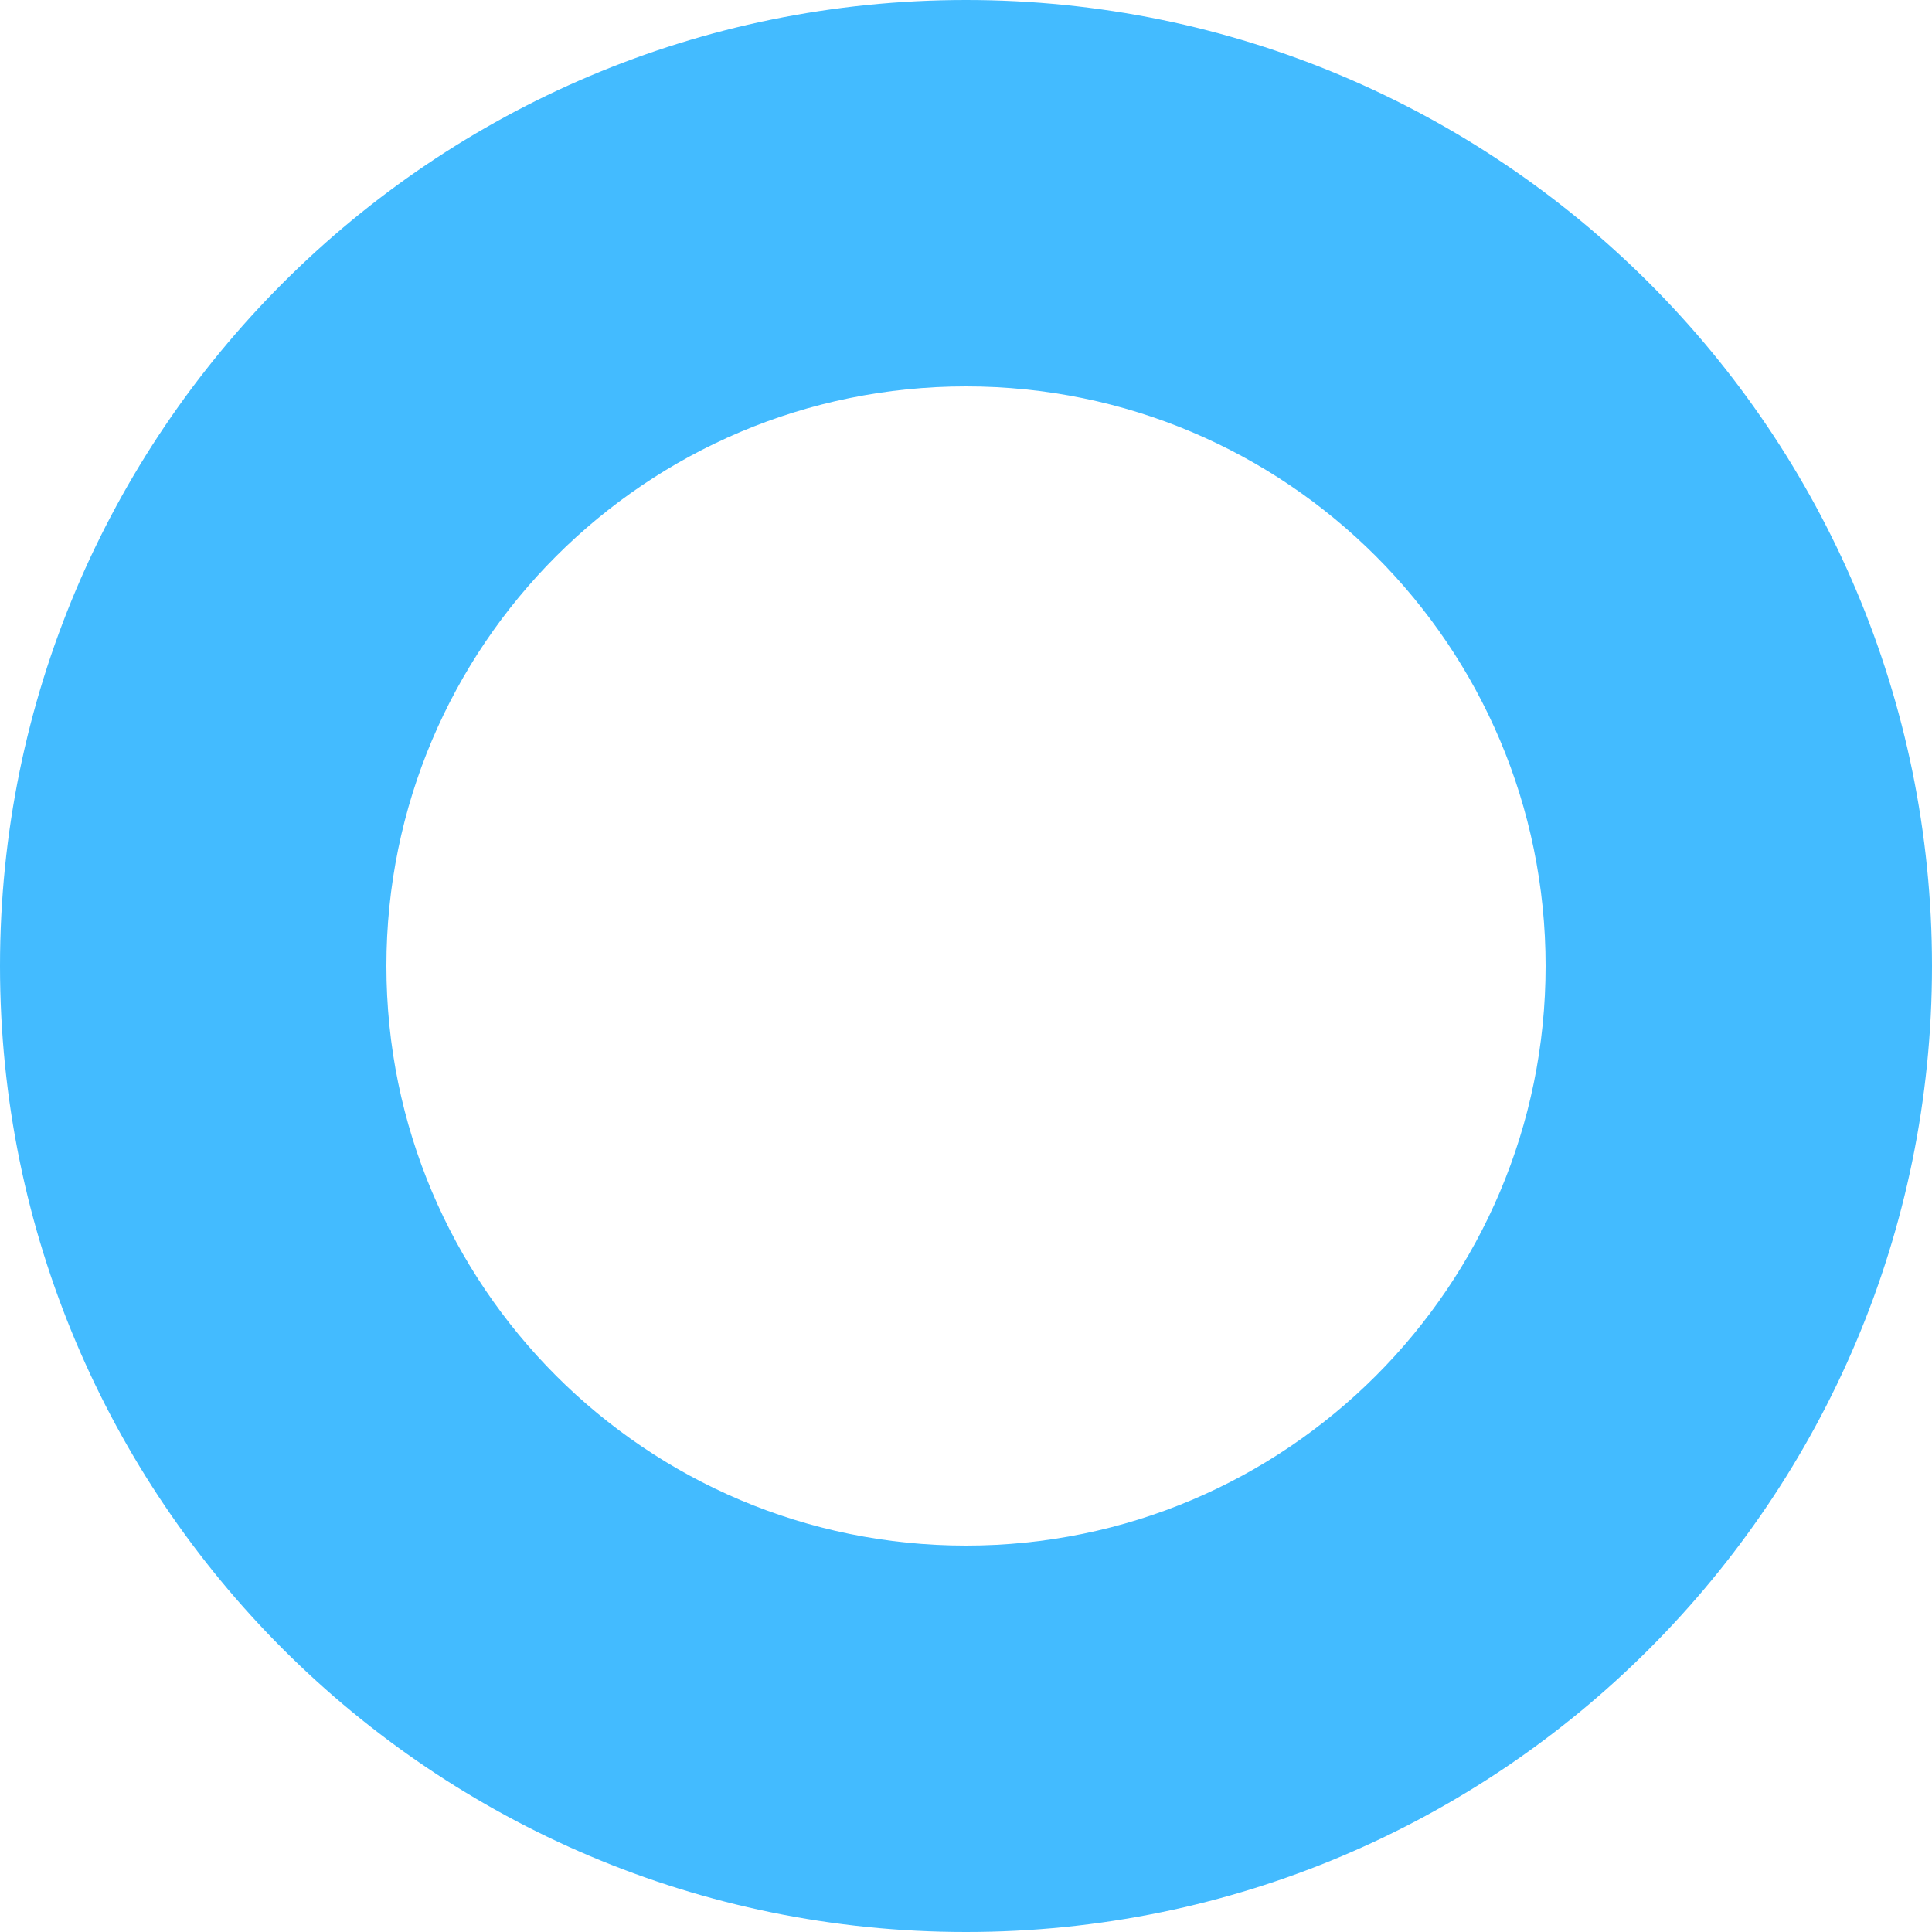 <svg width="400" height="400" viewBox="0 0 320 320" fill="none" xmlns="http://www.w3.org/2000/svg">
<path d="M320 160C320 248.366 248.366 320 160 320C71.634 320 0 248.366 0 160C0 71.634 71.634 0 160 0C248.366 0 320 71.634 320 160ZM64 160C64 213.019 106.981 256 160 256C213.019 256 256 213.019 256 160C256 106.981 213.019 64 160 64C106.981 64 64 106.981 64 160Z" fill="#43BBFF"/>
</svg>
